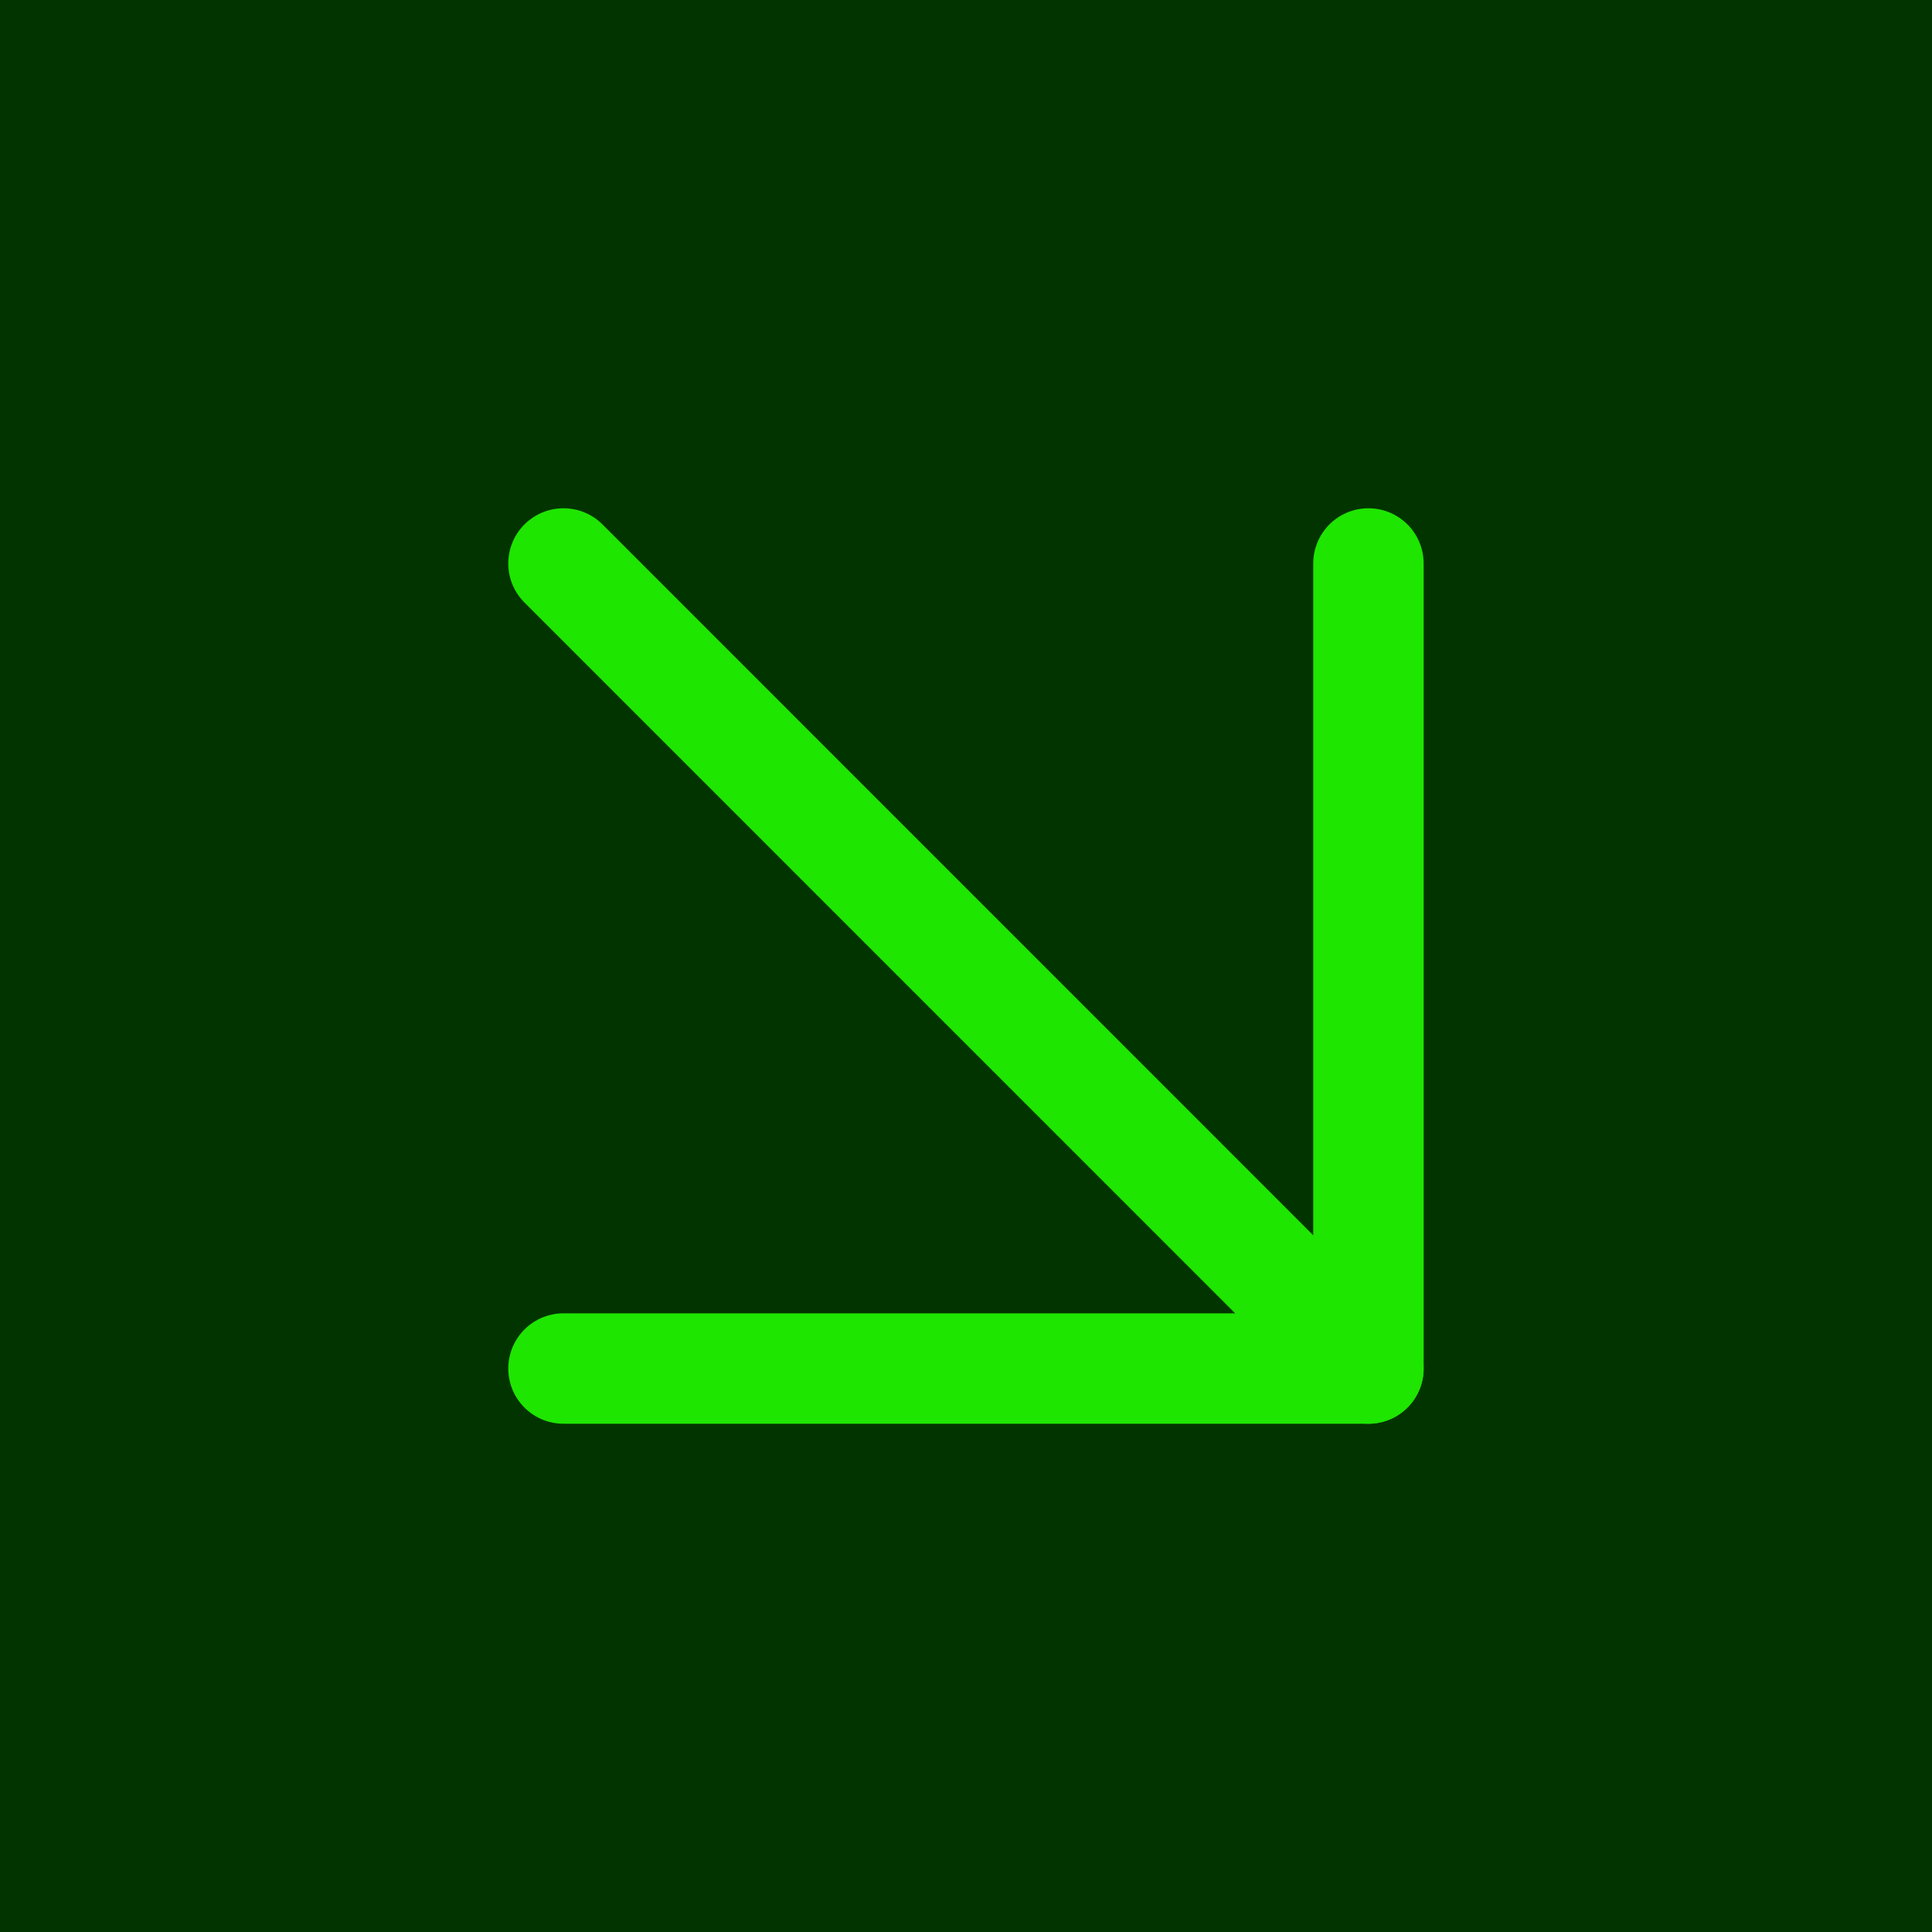 <svg width="20" height="20" viewBox="0 0 20 20" fill="none" xmlns="http://www.w3.org/2000/svg">
<rect width="20" height="20" fill="#1E1E1E"/>
<g id="desktop_main_screen" clip-path="url(#clip0_1_5)">
<rect width="1440" height="5287" transform="translate(-366 -1251)" fill="black"/>
<g id="main_content">
<g id="content_container">
<g id="course_blocks">
<g id="featured_courses">
<g id="featured_course_card_alt">
<rect x="-316" y="-459" width="420" height="519" rx="20" stroke="#313133" stroke-width="2"/>
<g id="Frame">
<g id="Frame 4">
<rect x="-97.5" y="-7.5" width="153" height="35" rx="7.5" fill="#023400"/>
<rect x="-97.5" y="-7.5" width="153" height="35" rx="7.5" stroke="#1EE600"/>
<g id="arrow-down-right">
<path id="Vector" d="M5.833 5.833L14.166 14.167" stroke="#1EE600" stroke-width="1.143" stroke-linecap="round" stroke-linejoin="round"/>
<path id="Vector_2" d="M14.166 5.833V14.167H5.833" stroke="#1EE600" stroke-width="1.143" stroke-linecap="round" stroke-linejoin="round"/>
</g>
</g>
</g>
</g>
</g>
</g>
</g>
</g>
</g>
<defs>
<clipPath id="clip0_1_5">
<rect width="1440" height="5287" fill="white" transform="translate(-366 -1251)"/>
</clipPath>
</defs>
</svg>
